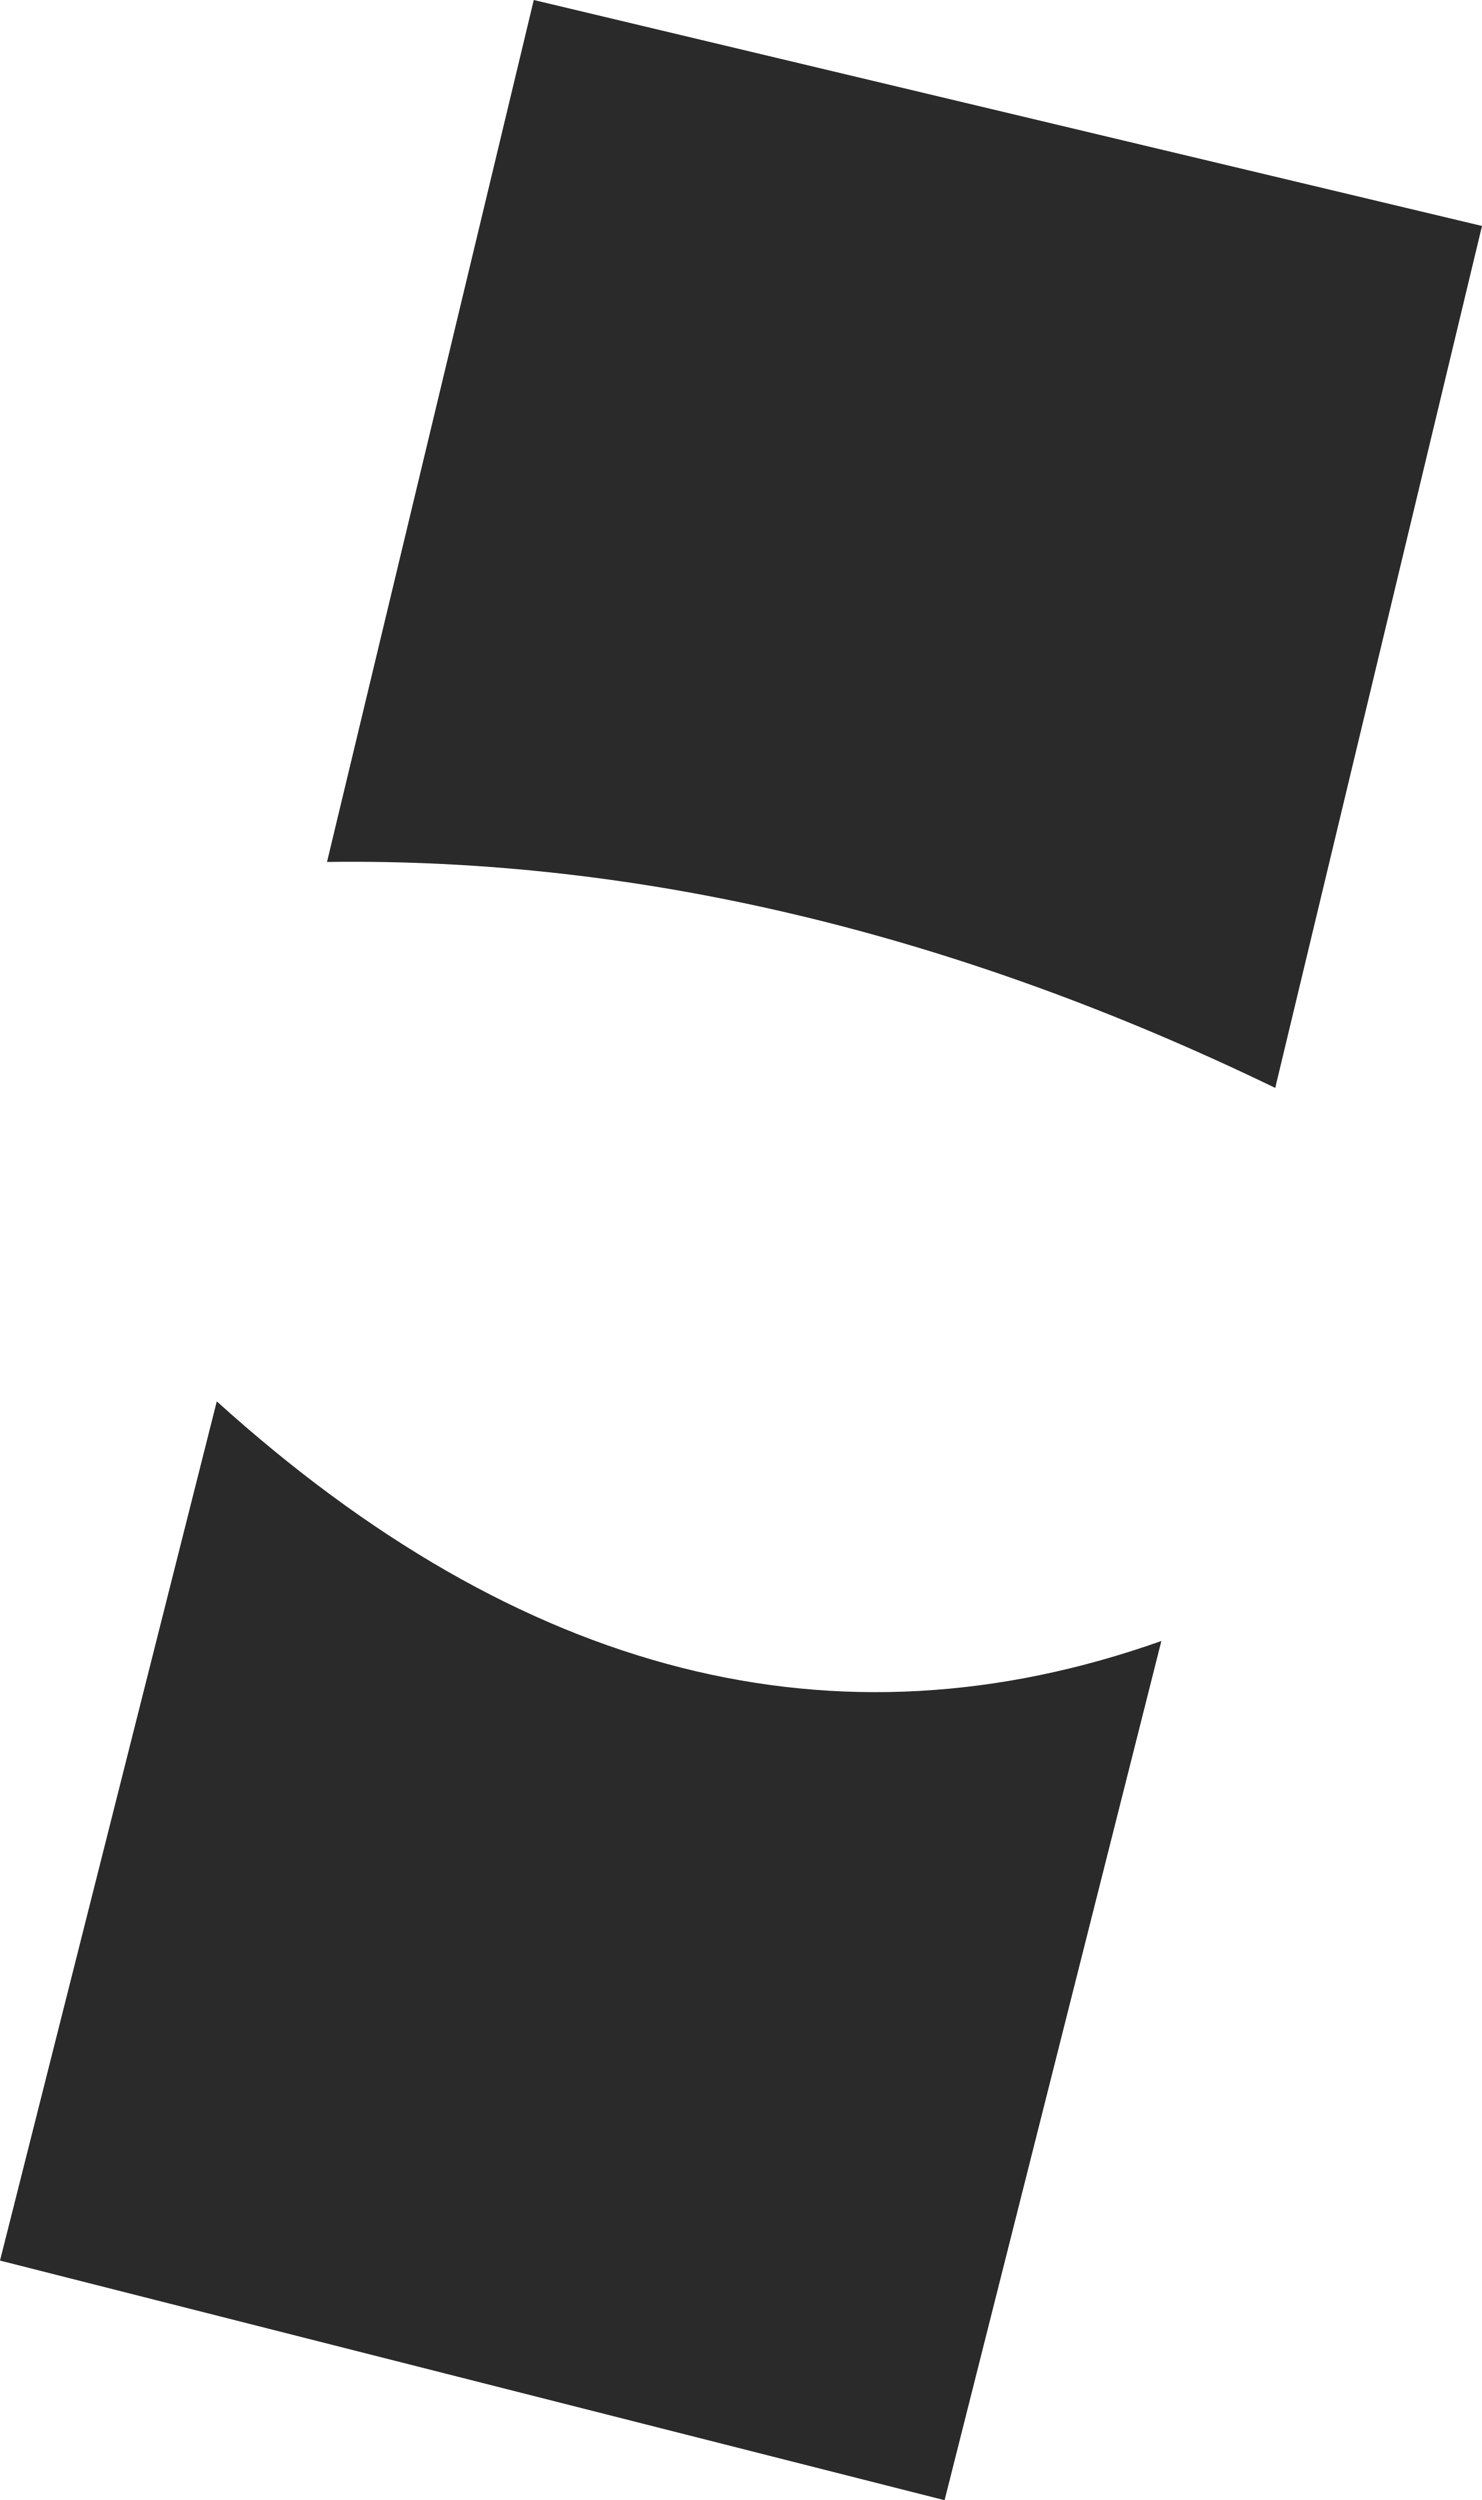 <?xml version="1.0" encoding="UTF-8" standalone="no"?>
<svg xmlns:xlink="http://www.w3.org/1999/xlink" height="137.2px" width="81.35px" xmlns="http://www.w3.org/2000/svg">
  <g transform="matrix(1.0, 0.0, 0.0, 1.0, 20.4, 40.5)">
    <path d="M60.95 -28.1 L49.6 19.2 Q23.25 6.45 -2.45 6.8 L8.9 -40.5 60.95 -28.1" fill="#2a2a2a" fill-rule="evenodd" stroke="none"/>
    <path d="M31.45 96.7 L-20.4 83.55 -8.5 36.4 Q16.55 59.05 43.35 49.55 L31.45 96.7" fill="#2a2a2a" fill-rule="evenodd" stroke="none"/>
  </g>
</svg>
